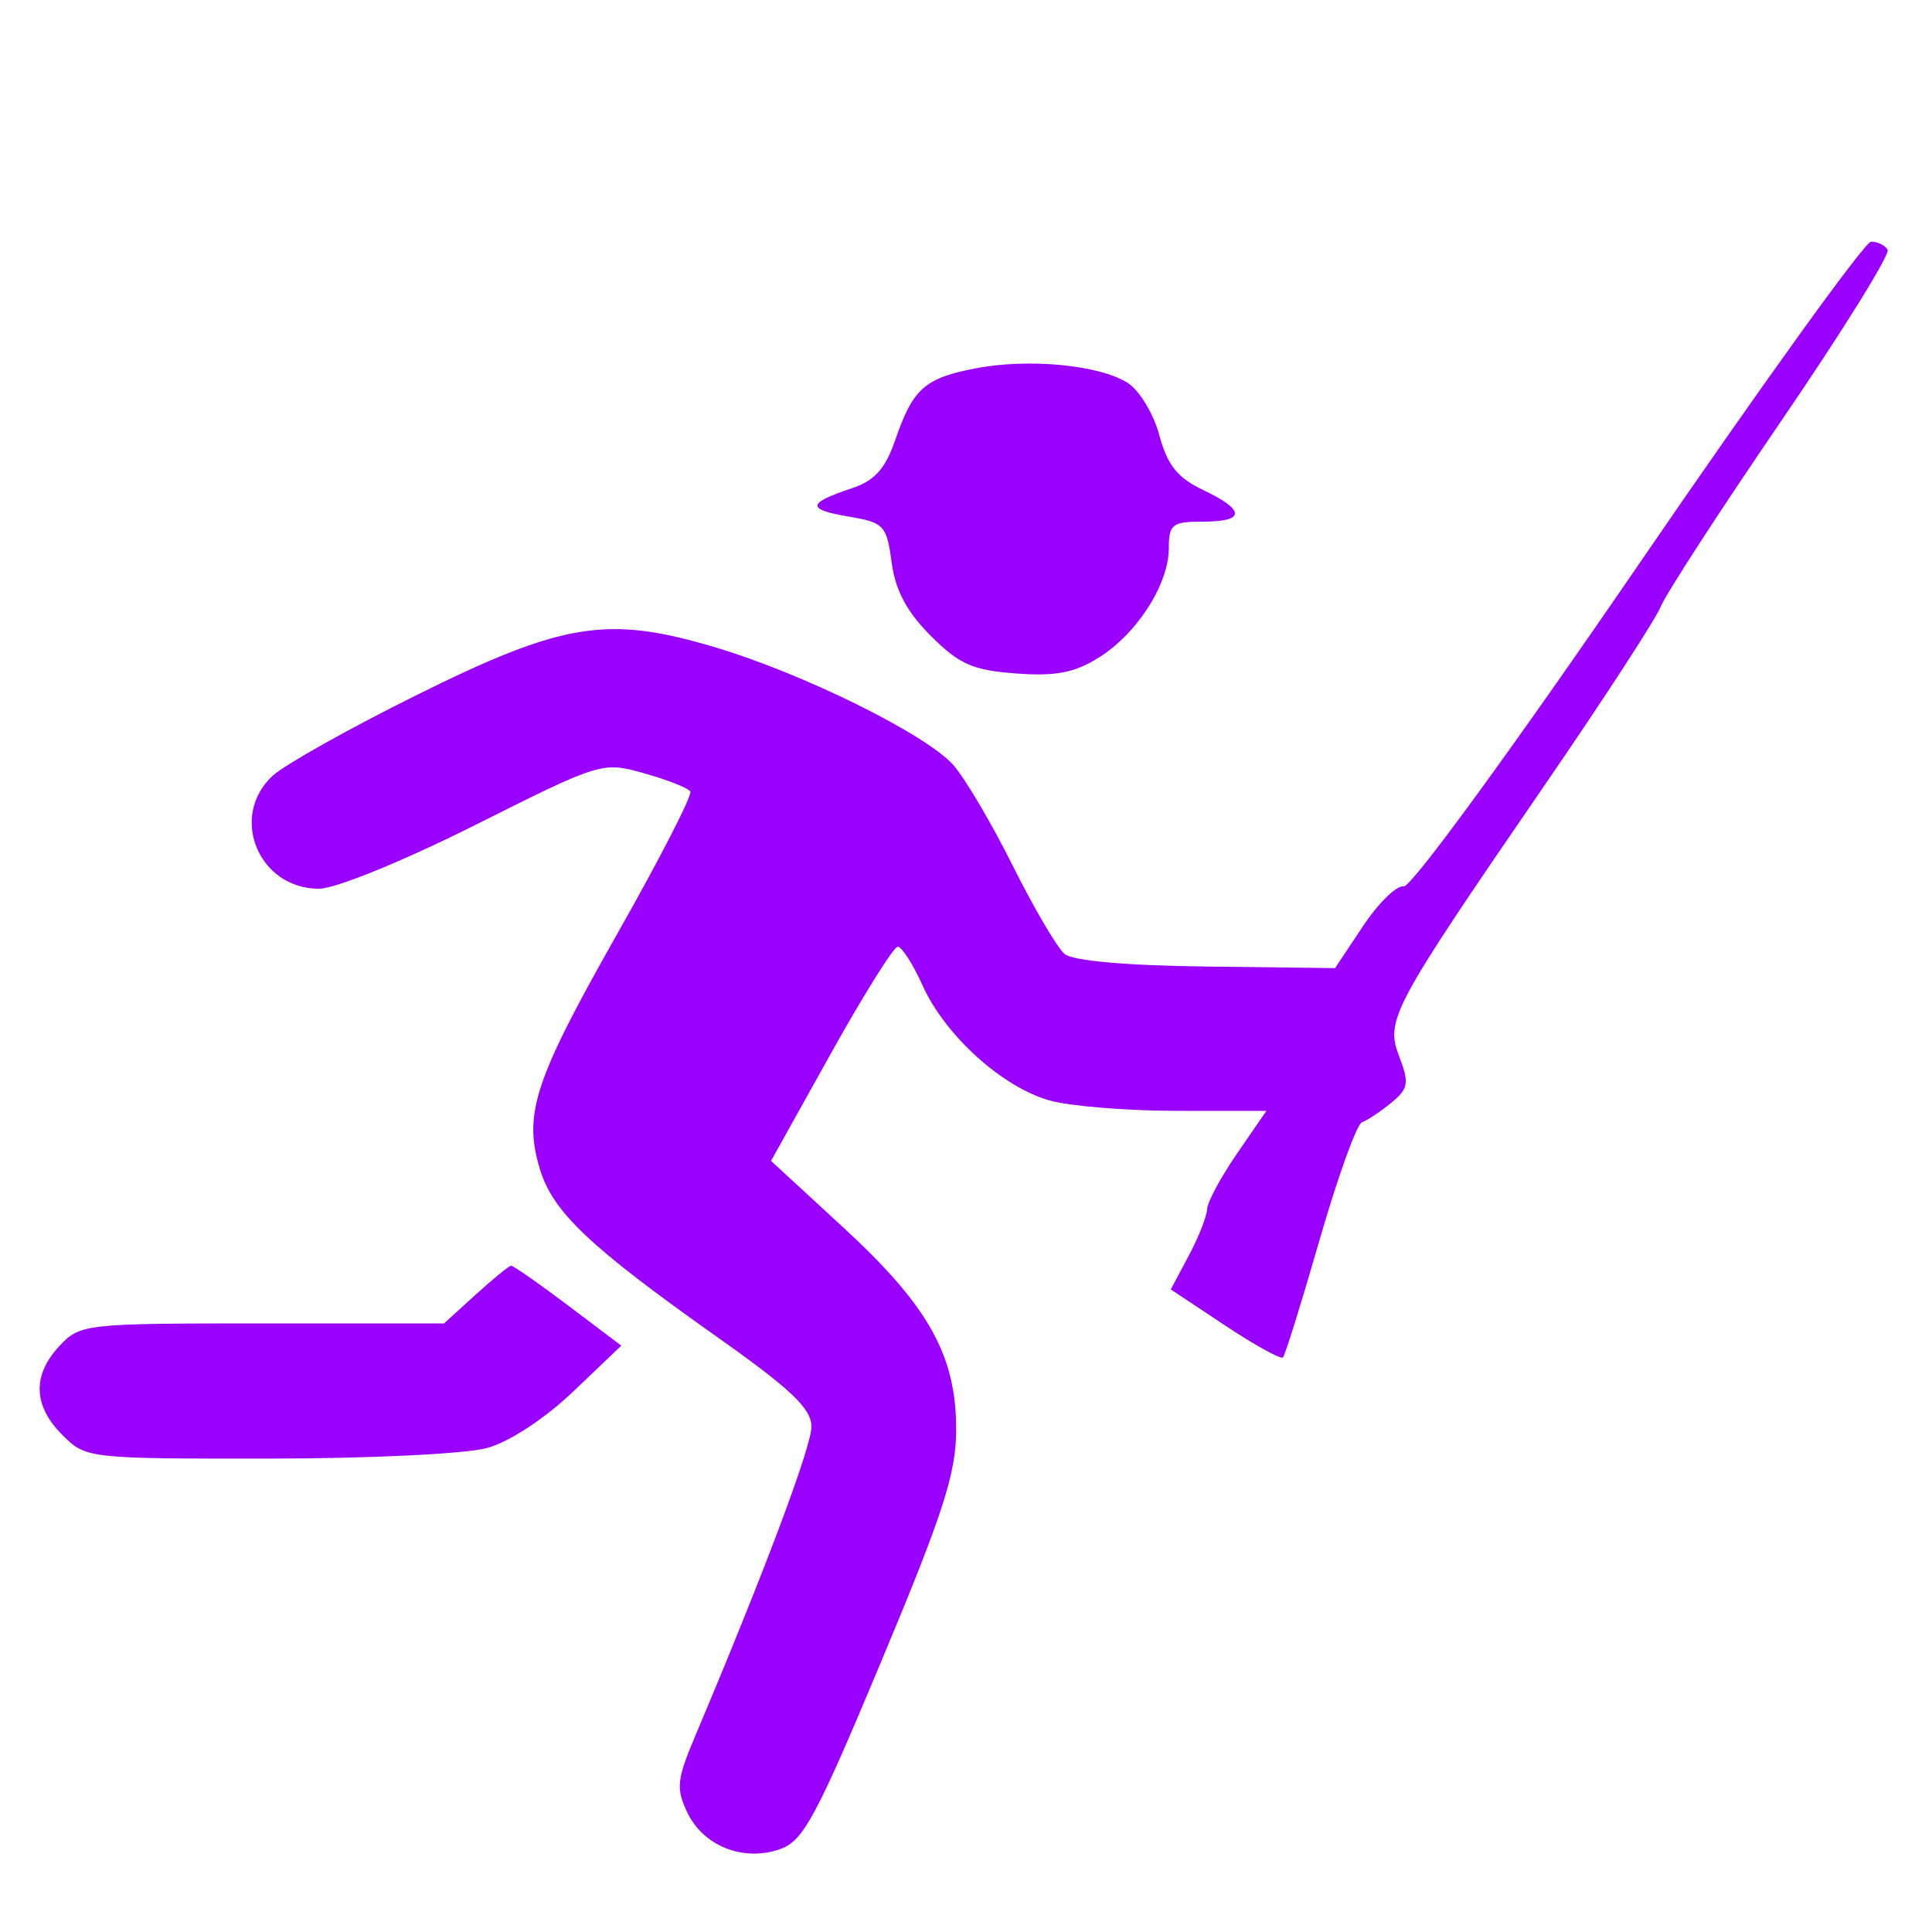<svg xmlns='http://www.w3.org/2000/svg' width='200' height='200'><path fill='#90F' fill-rule='evenodd' d='M169.572 58.522c-12.957 18.921-23.501 33.374-24.245 33.231-.724-.139-2.622 1.709-4.218 4.106l-2.901 4.359-13.314-.161c-8.281-.1-13.834-.592-14.69-1.303-.758-.628-3.186-4.768-5.397-9.198-2.211-4.431-4.984-9.114-6.163-10.408-2.935-3.22-15.564-9.446-24.643-12.149-11.133-3.314-15.72-2.571-31.001 5.019-6.875 3.415-13.512 7.137-14.75 8.27C23.677 84.476 26.738 92 33.014 92c1.717 0 8.672-2.835 16.158-6.586 13.054-6.542 13.172-6.578 17.511-5.363 2.403.673 4.553 1.522 4.778 1.886.225.365-3.147 6.94-7.495 14.613-8.642 15.252-9.796 18.737-8.088 24.437 1.339 4.469 5.092 8.029 18.372 17.426 7.684 5.437 9.75 7.405 9.75 9.286 0 2.083-4.957 15.273-12.012 31.963-1.931 4.569-2.027 5.485-.832 7.977 1.667 3.478 5.805 5.111 9.594 3.785 2.402-.841 3.728-3.301 10.481-19.443 6.393-15.28 7.735-19.422 7.75-23.915.027-7.708-2.82-12.83-11.661-20.976l-7.504-6.914 6.179-11.088C89.394 102.99 92.517 98 92.935 98c.419 0 1.58 1.816 2.581 4.035 2.329 5.165 8.273 10.535 13.163 11.893 2.102.583 8.005 1.063 13.119 1.066l9.298.006-3.048 4.43c-1.676 2.437-3.067 5.024-3.09 5.75-.023.726-.878 2.891-1.9 4.81l-1.858 3.49 5.605 3.722c3.082 2.047 5.785 3.541 6.006 3.32.222-.221 1.934-5.717 3.805-12.212 1.871-6.496 3.842-11.958 4.38-12.139.537-.181 1.893-1.081 3.011-2 1.796-1.475 1.895-2.036.843-4.792-1.453-3.807-.822-4.983 15.136-28.224 6.065-8.834 11.436-17.096 11.934-18.359.498-1.263 6.104-9.902 12.457-19.198 6.354-9.297 11.317-17.284 11.029-17.75-.288-.467-1.06-.84-1.715-.829-.655.01-11.509 15.087-24.119 33.503m-68.518-20.403c-5.301 1.006-6.548 2.107-8.361 7.383-1.041 3.028-2.13 4.249-4.485 5.033-4.664 1.551-4.751 2.197-.398 2.933 3.717.628 3.976.902 4.494 4.759.388 2.896 1.572 5.116 4.051 7.594 2.948 2.949 4.343 3.565 8.823 3.896 4.114.305 6.062-.07 8.581-1.652 3.966-2.49 7.232-7.597 7.237-11.315.004-2.475.353-2.75 3.504-2.75 4.439 0 4.457-1.173.049-3.275-2.666-1.271-3.698-2.565-4.539-5.688-.601-2.23-2.08-4.66-3.299-5.42-2.958-1.843-10.192-2.535-15.657-1.498m-51.82 95.91L45.968 137H27.159c-18.369 0-18.861.054-20.985 2.314-2.848 3.033-2.752 6.199.281 9.231 2.432 2.433 2.624 2.455 21.25 2.449 10.472-.003 20.533-.488 22.719-1.095 2.314-.642 5.968-3.039 8.907-5.843l4.984-4.754-5.499-4.151c-3.024-2.283-5.682-4.138-5.907-4.122-.225.016-1.879 1.366-3.675 3'/></svg>